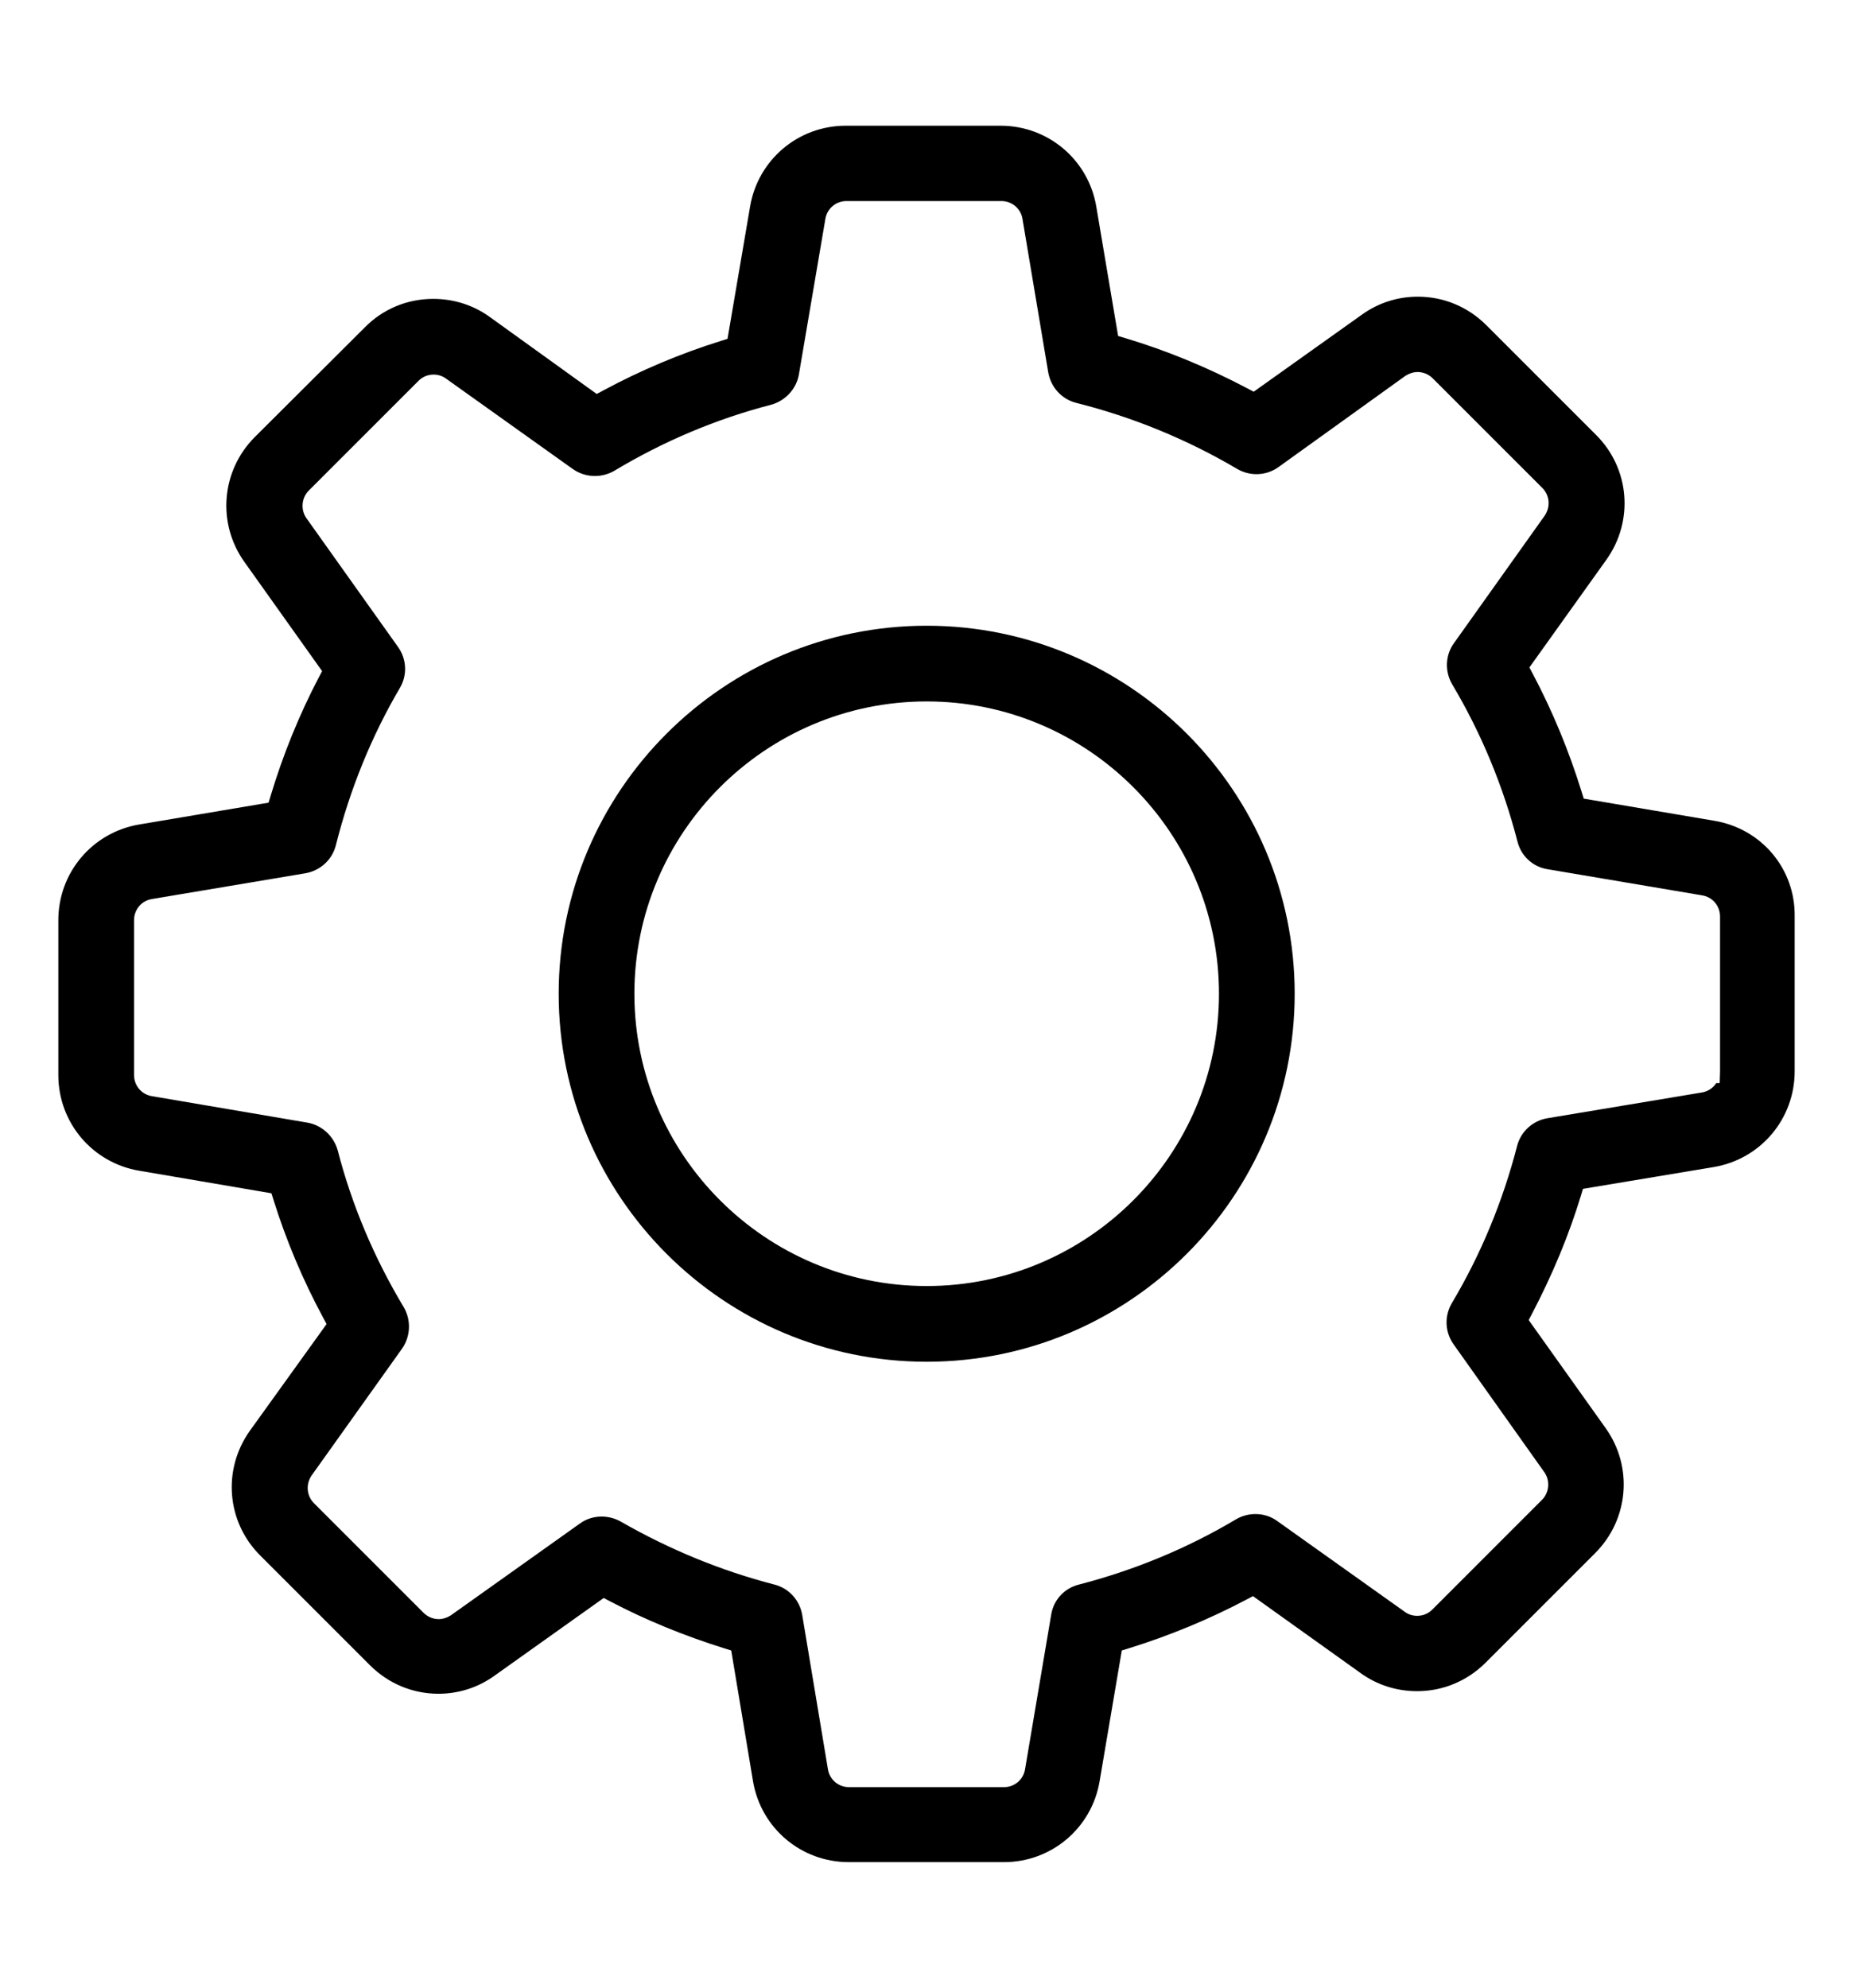 <?xml version="1.0" encoding="utf-8"?>
<!-- Generator: Adobe Illustrator 16.0.3, SVG Export Plug-In . SVG Version: 6.00 Build 0)  -->
<!DOCTYPE svg PUBLIC "-//W3C//DTD SVG 1.1//EN" "http://www.w3.org/Graphics/SVG/1.1/DTD/svg11.dtd">
<svg version="1.1" id="Capa_1" xmlns="http://www.w3.org/2000/svg" xmlns:xlink="http://www.w3.org/1999/xlink" x="0px" y="0px"
	 width="471.992px" height="506.313px" viewBox="0 0 471.992 506.313" enable-background="new 0 0 471.992 506.313"
	 xml:space="preserve">
<g>
	<path d="M216.188,474.295c-12.124,0-22.379-8.675-24.386-20.627l-5.547-33.28l-1.762-0.55
		c-10.293-3.213-20.081-7.239-29.091-11.968l-1.632-0.856l-27.816,19.797c-4.18,3.009-9.111,4.595-14.274,4.595
		c-6.566,0-12.763-2.581-17.45-7.268l-27.906-27.907c-8.611-8.526-9.731-21.903-2.675-31.817l19.535-27.17l-0.889-1.651
		c-5.157-9.575-9.398-19.637-12.607-29.905l-0.548-1.754l-33.65-5.74c-11.96-2.007-20.635-12.263-20.635-24.387v-39.425
		c0-12.124,8.675-22.379,20.627-24.386l32.929-5.554l0.537-1.784c3.157-10.491,7.275-20.617,12.24-30.095l0.854-1.631
		l-19.797-27.814c-7.022-9.865-5.897-23.246,2.674-31.818l27.996-27.902c4.614-4.698,10.805-7.272,17.454-7.272
		c5.224,0,10.188,1.585,14.354,4.585l27.275,19.639l1.652-0.89c9.577-5.157,19.639-9.398,29.907-12.607l1.753-0.548l5.741-33.651
		c2.007-11.959,12.262-20.634,24.387-20.634h39.424c12.123,0,22.38,8.675,24.387,20.627l5.555,32.932l1.787,0.535
		c10.521,3.147,20.988,7.453,31.112,12.797l1.635,0.863l27.539-19.615c4.179-3.008,9.11-4.594,14.273-4.594
		c6.564,0,12.762,2.581,17.45,7.268l27.905,27.906c8.61,8.528,9.731,21.905,2.675,31.818l-19.616,27.443l0.866,1.639
		c5.017,9.486,9.198,19.584,12.429,30.014l0.545,1.762l33.283,5.646c12.016,2.016,20.611,12.254,20.445,24.345v39.465
		c0,12.123-8.675,22.38-20.627,24.388l-33.298,5.548l-0.54,1.782c-3.01,9.912-7.191,20.008-12.429,30.008l-0.855,1.632l19.61,27.534
		c7.021,9.864,5.896,23.245-2.674,31.817l-27.906,27.906c-4.688,4.686-10.886,7.267-17.451,7.267
		c-5.225,0-10.188-1.585-14.354-4.583l-27.457-19.626l-1.639,0.866c-9.482,5.015-19.58,9.197-30.013,12.43l-1.762,0.546
		l-5.646,33.281c-2.009,11.957-12.266,20.632-24.389,20.632H216.188z M153.259,386.277c1.692,0,3.424,0.458,4.878,1.289
		c12.446,7.14,25.613,12.534,39.133,16.032c3.658,0.933,6.427,3.959,7.065,7.712l6.554,39.321c0.404,2.631,2.675,4.567,5.393,4.567
		h39.424c2.719,0,4.989-1.937,5.4-4.604l6.643-39.287c0.581-3.771,3.342-6.779,7.039-7.704c14.219-3.675,27.685-9.267,40.045-16.626
		c1.491-0.876,3.211-1.344,4.956-1.344c2.014,0,3.922,0.608,5.521,1.762l32.511,23.141c0.863,0.652,1.974,1.023,3.144,1.023
		c1.507,0,2.819-0.547,3.9-1.626l27.906-27.908c1.855-1.857,2.121-4.876,0.618-7.024l-23.142-32.605
		c-2.215-3.145-2.379-7.175-0.421-10.511c7.35-12.345,12.941-25.81,16.609-40.005c0.934-3.658,3.96-6.428,7.712-7.063l39.322-6.554
		c1.561-0.241,2.877-1.139,3.689-2.396h0.878l0.093-3v-39.424c0-2.718-1.936-4.989-4.603-5.399l-39.287-6.642
		c-3.772-0.581-6.779-3.341-7.704-7.04c-3.677-14.222-9.27-27.687-16.627-40.044c-1.941-3.307-1.781-7.426,0.418-10.477
		l23.186-32.574l0.042-0.066c1.425-2.24,1.141-5.083-0.691-6.915l-27.906-27.906c-1.414-1.417-3.051-1.629-3.9-1.629
		c-0.974,0-1.937,0.292-2.942,0.893l-0.11,0.065l-32.409,23.299c-1.63,1.147-3.56,1.763-5.557,1.763
		c-1.725,0-3.434-0.468-4.941-1.353c-12.751-7.519-26.533-13.173-40.958-16.803c-3.69-0.922-6.491-3.984-7.14-7.801l-6.554-39.043
		c-0.405-2.628-2.676-4.564-5.393-4.564h-39.426c-2.718,0-4.989,1.936-5.4,4.604l-6.735,39.565
		c-0.637,3.679-3.427,6.714-7.107,7.724c-13.848,3.581-27.284,9.237-39.893,16.802c-1.483,0.871-3.206,1.338-4.958,1.338
		c-2.031,0-3.978-0.615-5.63-1.779L113.61,96.433c-0.874-0.655-1.981-1.024-3.146-1.024c-1.509,0-2.821,0.547-3.901,1.627
		l-27.906,27.906c-1.856,1.855-2.123,4.875-0.618,7.025l23.332,32.795c2.223,3.083,2.419,7.165,0.512,10.414
		c-7.239,12.316-12.735,25.814-16.334,40.118c-0.923,3.69-3.984,6.491-7.8,7.139l-39.044,6.554
		c-2.628,0.404-4.564,2.676-4.564,5.394v39.425c0,2.718,1.936,4.988,4.604,5.399l39.565,6.735c3.679,0.637,6.714,3.427,7.724,7.106
		c3.578,13.844,9.235,27.28,16.801,39.893c1.932,3.292,1.765,7.457-0.441,10.589l-23.074,32.358l-0.043,0.067
		c-1.423,2.241-1.139,5.084,0.693,6.914l27.906,27.905c1.047,1.05,2.433,1.628,3.9,1.628c0.98,0,1.945-0.293,2.949-0.896l0.1-0.06
		l32.871-23.384C149.267,386.899,151.227,386.277,153.259,386.277z"/>
	<path d="M236.041,346.844c-51.686,0-93.735-42.049-93.735-93.734c0-51.686,42.049-93.735,93.735-93.735
		c51.687,0,93.736,42.049,93.736,93.735C329.777,304.795,287.728,346.844,236.041,346.844z M236.041,178.658
		c-41.053,0-74.451,33.398-74.451,74.451s33.398,74.451,74.451,74.451s74.452-33.398,74.452-74.451S277.094,178.658,236.041,178.658
		z"/>
</g>
</svg>
